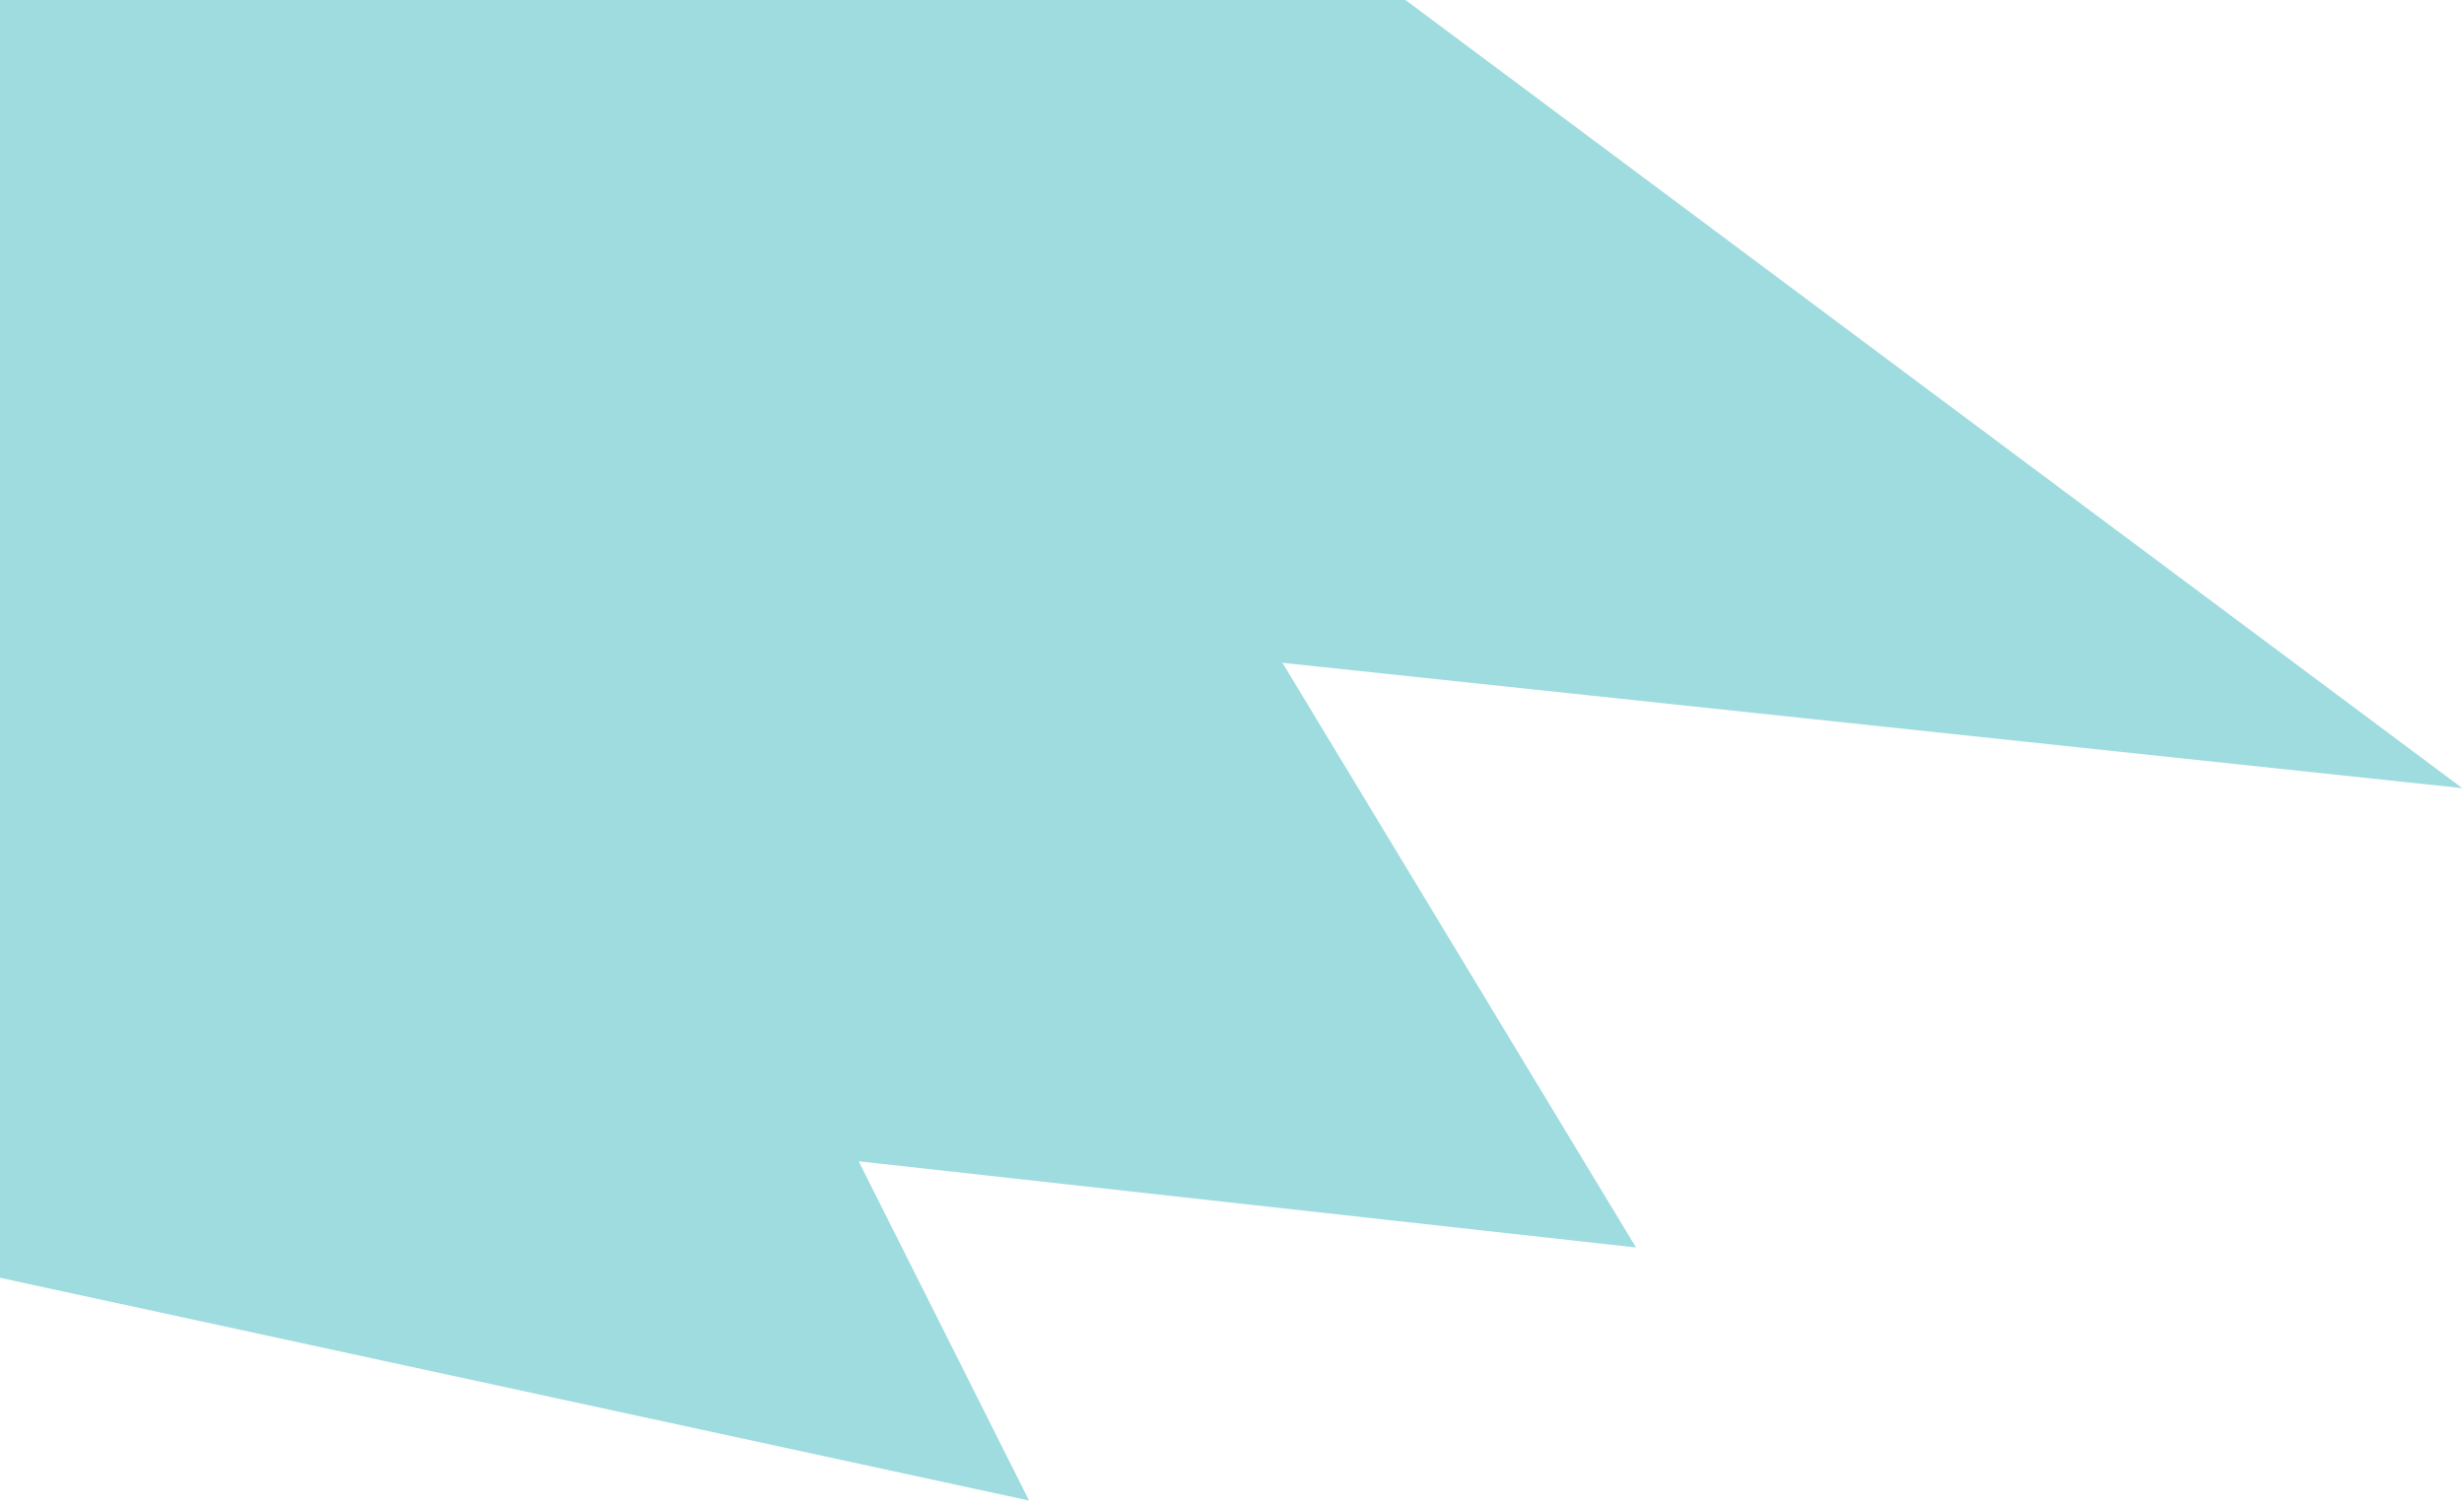 <svg width="147" height="90" viewBox="0 0 147 90" fill="none" xmlns="http://www.w3.org/2000/svg">
<path d="M61.393 89.519L-32.107 69.278L-80.025 51.4L18.153 -48.994L146.898 47.019L76.51 39.541L97.603 74.422L51.227 69.278L61.393 89.519Z" fill="#9FDCDF"/>
</svg>
